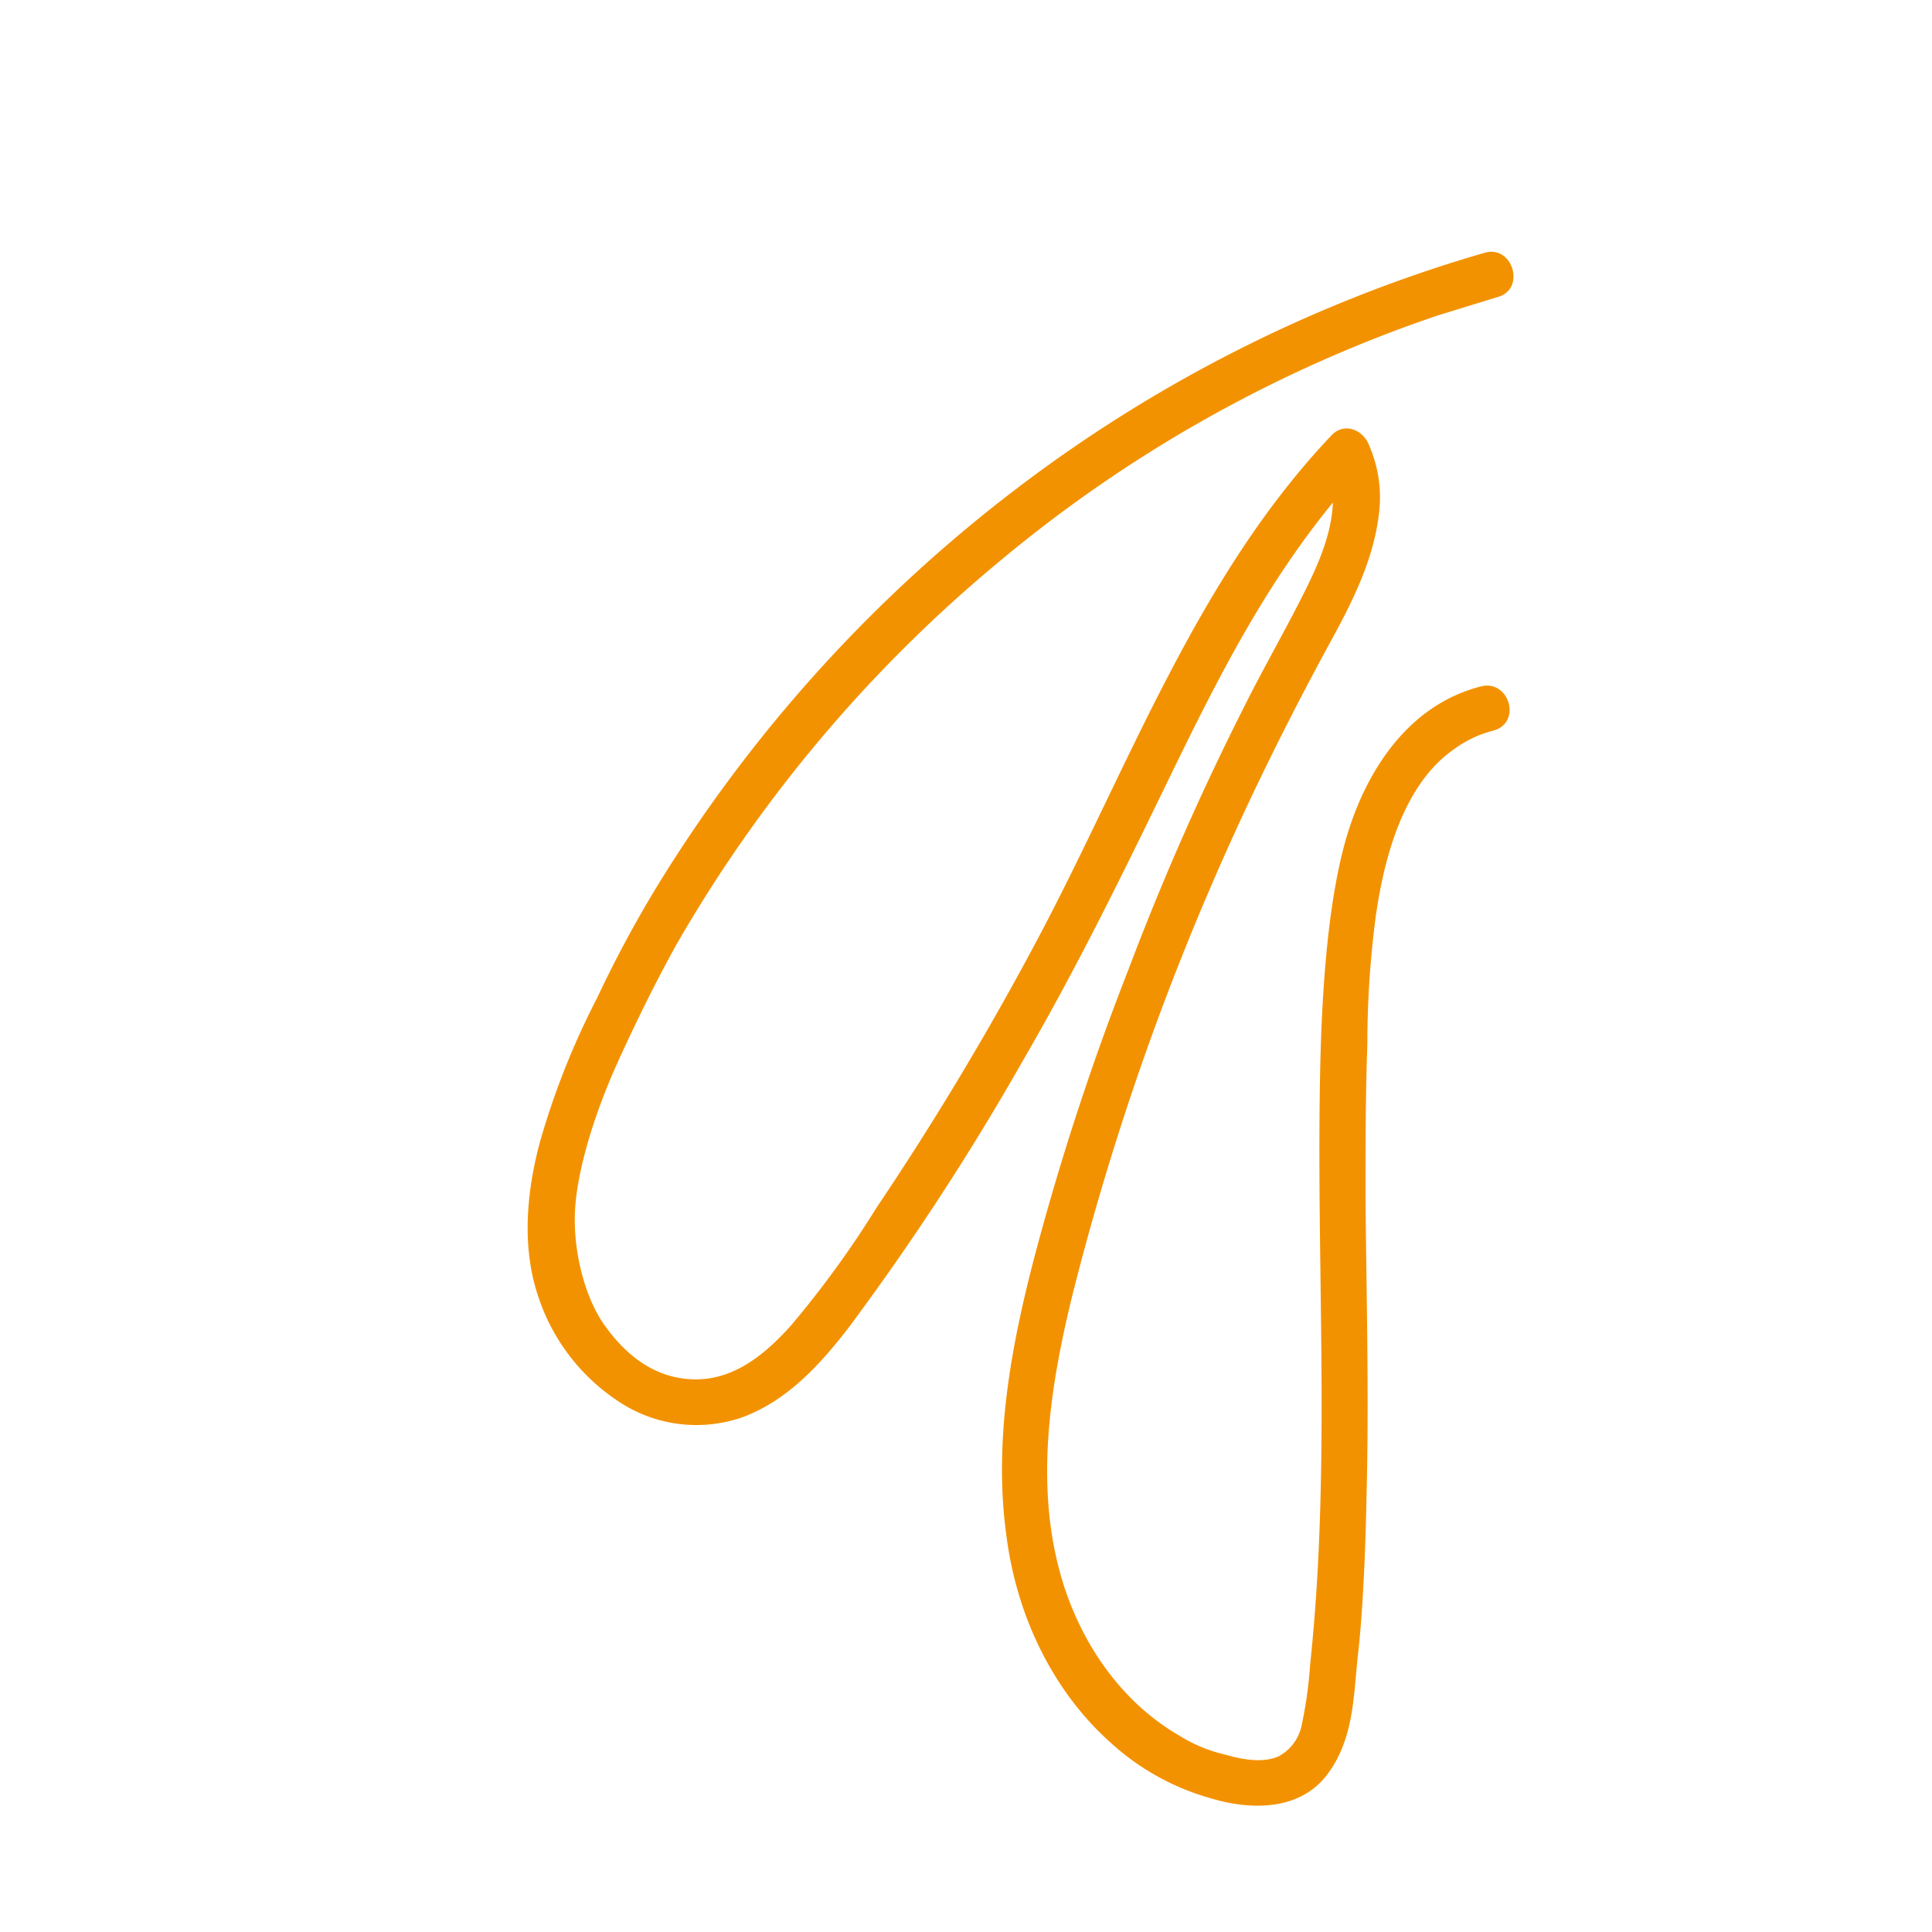 <svg id="Layer_1" data-name="Layer 1" xmlns="http://www.w3.org/2000/svg" viewBox="0 0 209.4 209.4"><defs><style>.cls-1{fill:#f39200;}</style></defs><title>0</title><path class="cls-1" d="M160.9,27.4A154.7,154.7,0,0,0,110,53.1,157.7,157.7,0,0,0,71.5,95.6a127.8,127.8,0,0,0-6.8,12.6,84.2,84.2,0,0,0-6.1,15.3c-1.5,5.4-2.1,11.5-.3,16.9a21.7,21.7,0,0,0,8.6,11.4,15.2,15.2,0,0,0,13.6,1.8c4.8-1.8,8.3-5.6,11.4-9.6a279.4,279.4,0,0,0,19-29.1c5.7-9.8,10.7-20,15.7-30.3s9.6-19.4,16.1-27.9a73.4,73.4,0,0,1,5.1-6l-4.2-1.1c1.9,4.5.4,9.1-1.6,13.3s-4.8,9-7.1,13.6a291.8,291.8,0,0,0-12.6,28.6,286.6,286.6,0,0,0-9.8,29.7c-2.8,10.4-4.9,21.1-3.4,31.8,1.1,8.4,4.9,16.6,11.3,22.3a26.8,26.8,0,0,0,10.8,6c4.3,1.3,9.6,1.4,12.6-2.5s2.9-8.8,3.4-13.2.8-11.1.9-16.6c.3-11,0-22-.1-32.9,0-5.5,0-11,.2-16.5a106.6,106.6,0,0,1,.9-13.8c.9-6.4,3-14.4,8.5-18.2a12.4,12.4,0,0,1,4.2-2c3.2-.8,1.8-5.6-1.3-4.8-7.4,1.9-11.9,8.3-14.2,15.2s-3,17.2-3.2,25.8c-.5,21.7,1.2,43.4-1.1,65a46.2,46.2,0,0,1-.9,6.5,4.9,4.9,0,0,1-2.6,3.5c-1.7.7-3.9.3-5.6-.2a16.2,16.2,0,0,1-5.1-2.1c-6.6-3.8-11.1-10.7-13-18-2.6-9.8-.9-20.3,1.5-30a294.3,294.3,0,0,1,9.1-29.4,298.4,298.4,0,0,1,12-28c2.2-4.5,4.6-9.1,7-13.5s4.6-8.9,5.1-13.9a14,14,0,0,0-1.1-7c-.6-1.7-2.7-2.6-4.1-1.1-14.7,15.5-22,36.1-31.9,54.7a327.1,327.1,0,0,1-17.4,29,107.2,107.2,0,0,1-9.3,12.8c-2.7,3-6.1,5.9-10.5,5.8s-7.5-2.8-9.7-5.9-3.6-8.6-3.1-13.4,2.5-10.6,4.7-15.4,4-8.4,6.2-12.4a153.2,153.2,0,0,1,35.2-41.7,148.1,148.1,0,0,1,47.3-26.5l6.5-2c3.1-.8,1.7-5.7-1.4-4.8Z"/></svg>